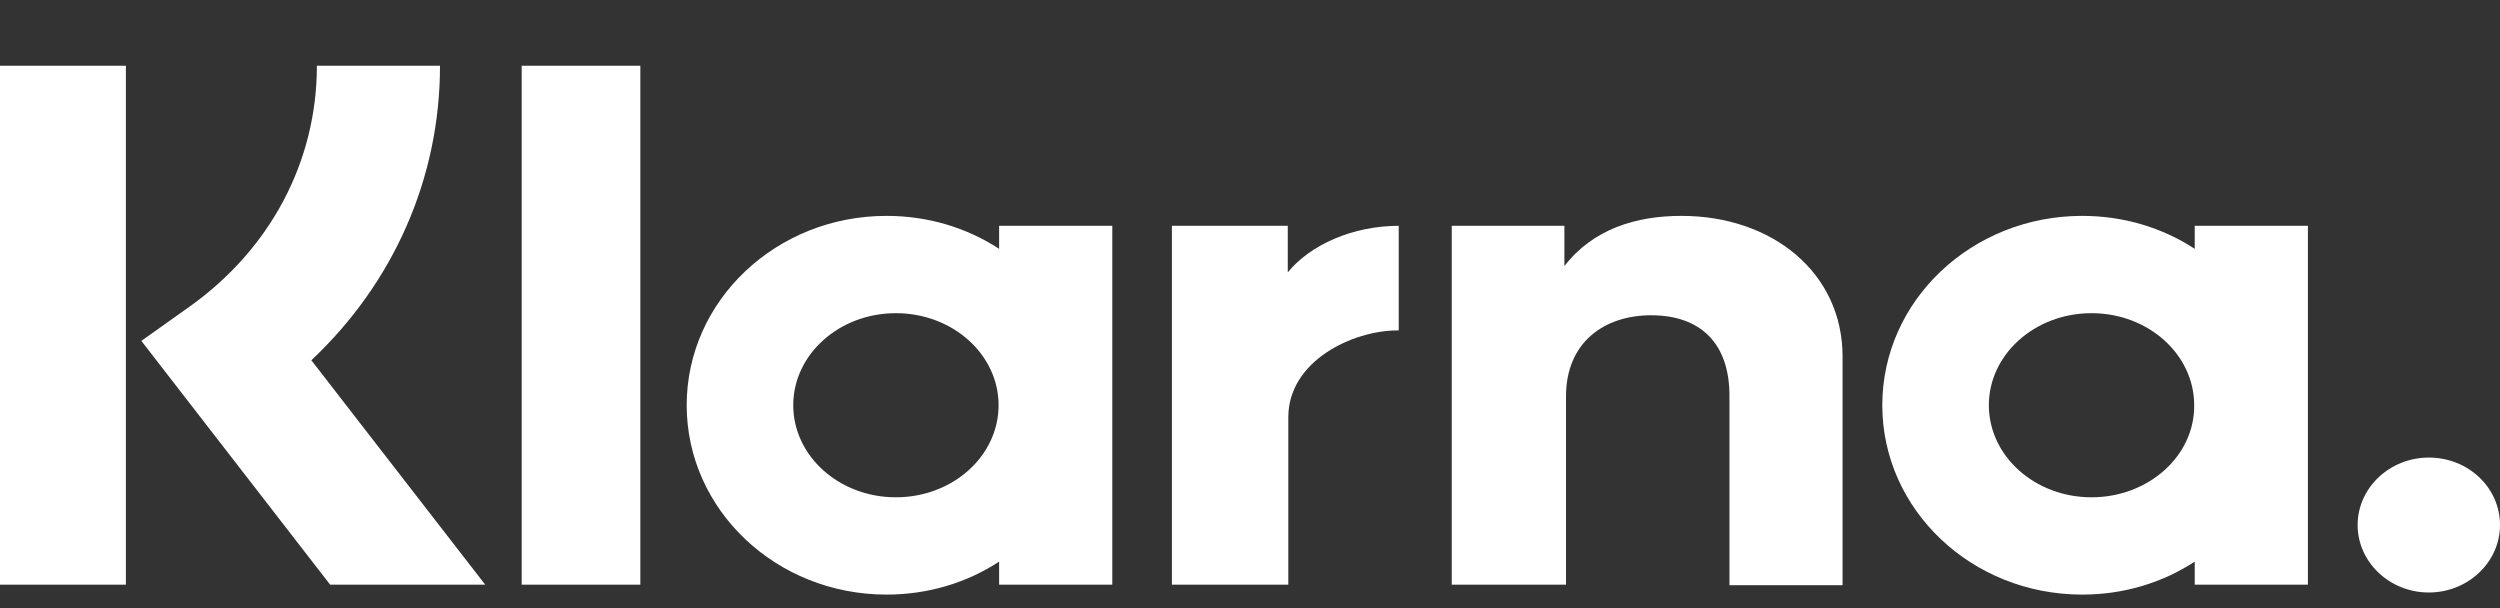 <svg width="37" height="9" viewBox="0 0 37 9" fill="none" xmlns="http://www.w3.org/2000/svg">
<rect x="0" y="0" width="37" height="9" fill="#333333" stroke="none"/>
<path d="M6.512 0.973H4.69C4.69 2.39 4.003 3.683 2.811 4.534L2.092 5.045L4.886 8.653H7.181L4.608 5.332C5.825 4.186 6.512 2.638 6.512 0.973Z" fill="white"/>
<path d="M1.863 0.973H0V8.653H1.863V0.973Z" fill="white"/>
<path d="M9.477 0.973H7.721V8.653H9.477V0.973Z" fill="white"/>
<path d="M24.885 3.195C24.215 3.195 23.578 3.388 23.153 3.938V3.342H21.486V8.653H23.177V5.866C23.177 5.061 23.749 4.666 24.436 4.666C25.171 4.666 25.596 5.084 25.596 5.858V8.661H27.27V5.277C27.27 4.039 26.233 3.195 24.885 3.195Z" fill="white"/>
<path d="M14.787 3.342V3.683C14.313 3.373 13.741 3.195 13.12 3.195C11.487 3.195 10.163 4.449 10.163 5.997C10.163 7.546 11.487 8.8 13.12 8.8C13.741 8.8 14.313 8.622 14.787 8.312V8.653H16.462V3.342H14.787ZM13.259 7.36C12.418 7.36 11.74 6.748 11.74 5.997C11.74 5.247 12.418 4.635 13.259 4.635C14.101 4.635 14.779 5.247 14.779 5.997C14.779 6.748 14.101 7.36 13.259 7.36Z" fill="white"/>
<path d="M19.059 4.031V3.342H17.344V8.653H19.067V6.176C19.067 5.339 20.023 4.89 20.685 4.89C20.693 4.89 20.701 4.89 20.701 4.89V3.342C20.023 3.342 19.394 3.621 19.059 4.031Z" fill="white"/>
<path d="M32.482 3.342V3.683C32.008 3.373 31.437 3.195 30.816 3.195C29.182 3.195 27.858 4.449 27.858 5.997C27.858 7.546 29.182 8.8 30.816 8.8C31.437 8.8 32.008 8.622 32.482 8.312V8.653H34.157V3.342H32.482ZM30.955 7.36C30.113 7.36 29.435 6.748 29.435 5.997C29.435 5.247 30.113 4.635 30.955 4.635C31.796 4.635 32.474 5.247 32.474 5.997C32.482 6.748 31.796 7.36 30.955 7.36Z" fill="white"/>
<path d="M35.947 6.772C35.366 6.772 34.893 7.221 34.893 7.77C34.893 8.32 35.366 8.769 35.947 8.769C36.526 8.769 37 8.32 37 7.77C37 7.213 36.526 6.772 35.947 6.772Z" fill="white"/>
</svg>

